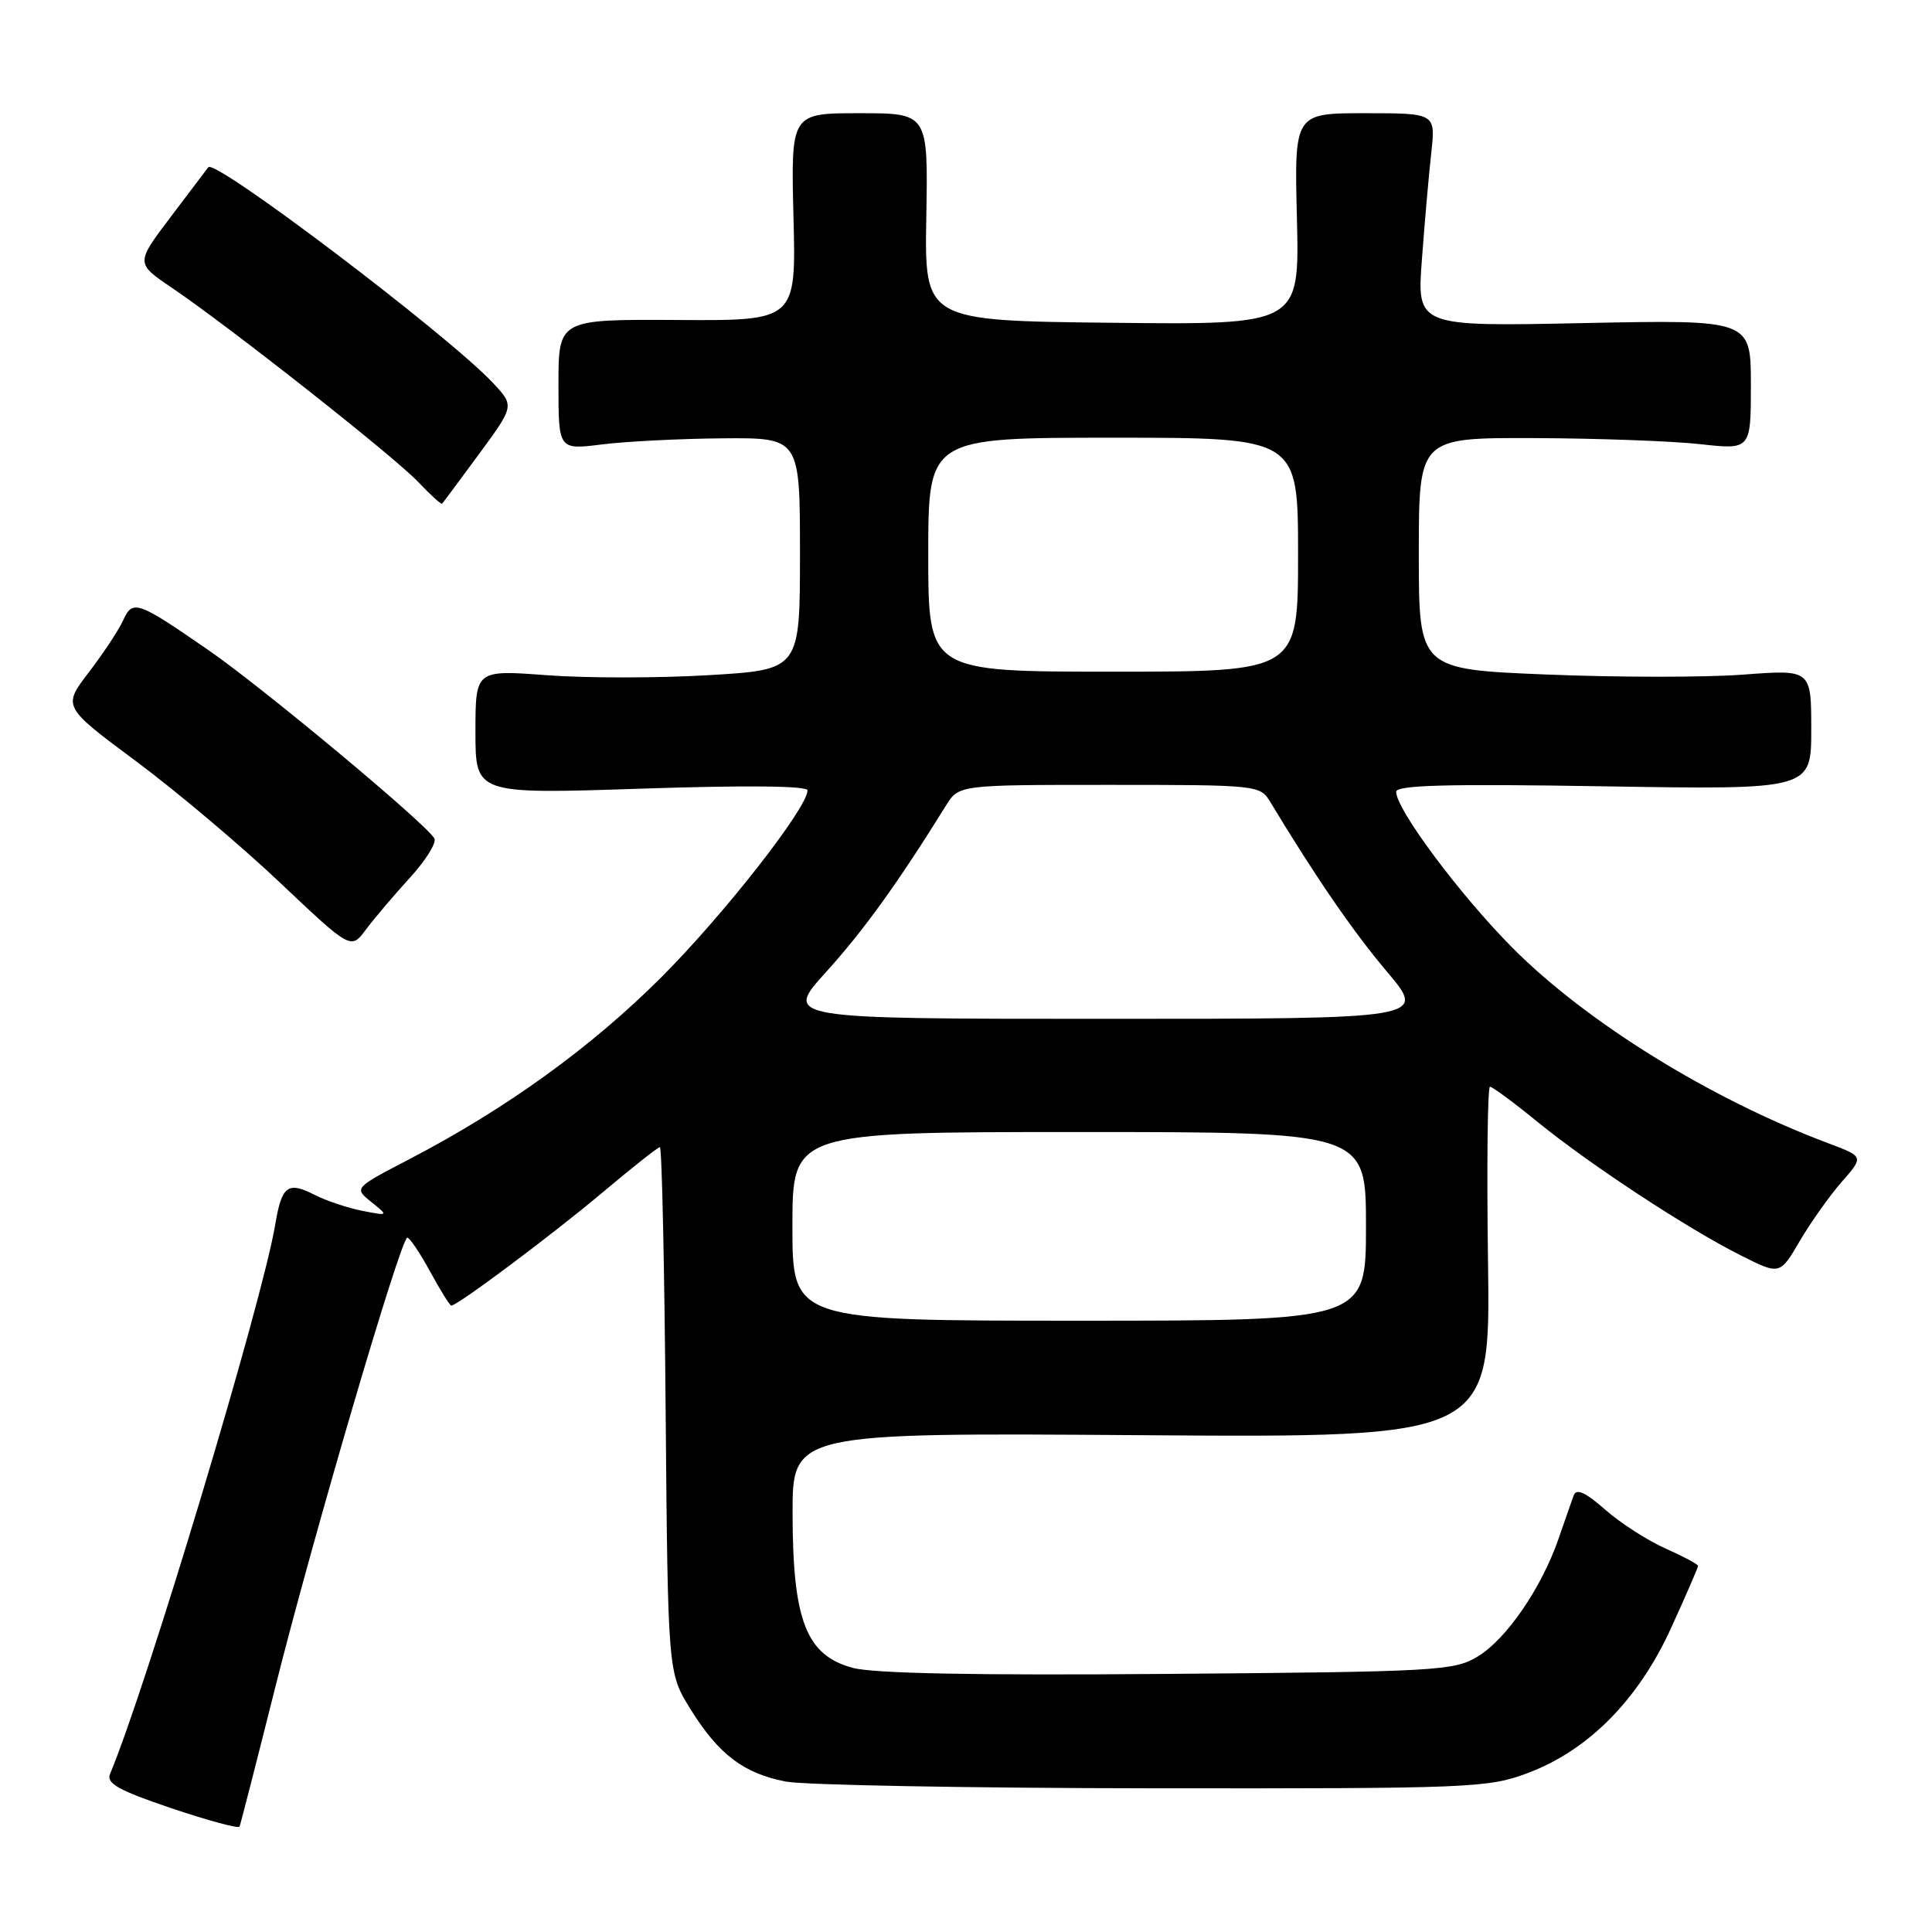 <?xml version="1.0" encoding="UTF-8" standalone="no"?>
<!DOCTYPE svg PUBLIC "-//W3C//DTD SVG 1.1//EN" "http://www.w3.org/Graphics/SVG/1.1/DTD/svg11.dtd" >
<svg xmlns="http://www.w3.org/2000/svg" xmlns:xlink="http://www.w3.org/1999/xlink" version="1.1" viewBox="0 0 256 256">
 <g >
 <path fill="currentColor"
d=" M 36.43 223.75 C 41.47 203.64 53.11 164.00 53.97 164.00 C 54.29 164.00 55.65 166.03 57.00 168.50 C 58.35 170.97 59.61 173.00 59.80 173.00 C 60.62 173.00 73.12 163.65 79.74 158.09 C 83.72 154.74 87.19 152.00 87.44 152.00 C 87.70 152.00 88.04 167.67 88.20 186.83 C 88.50 221.66 88.50 221.66 91.50 226.48 C 95.23 232.48 98.54 234.99 104.14 236.07 C 106.54 236.53 128.40 236.93 152.71 236.96 C 194.89 237.00 197.18 236.91 202.40 234.95 C 210.46 231.94 217.11 225.22 221.44 215.69 C 223.40 211.40 225.00 207.71 225.00 207.49 C 225.00 207.27 223.06 206.24 220.70 205.19 C 218.33 204.14 214.74 201.83 212.71 200.05 C 210.06 197.72 208.87 197.19 208.52 198.15 C 208.25 198.89 207.34 201.51 206.49 203.96 C 204.23 210.46 199.59 217.21 195.80 219.50 C 192.68 221.39 190.42 221.52 154.81 221.80 C 129.33 222.01 115.78 221.75 112.99 221.00 C 106.84 219.34 105.05 214.77 105.02 200.67 C 105.00 189.84 105.00 189.84 151.25 190.17 C 197.50 190.50 197.50 190.50 197.17 167.25 C 196.99 154.46 197.11 144.00 197.43 144.00 C 197.76 144.00 200.61 146.11 203.76 148.68 C 210.66 154.30 223.56 162.78 230.67 166.35 C 235.84 168.95 235.84 168.95 238.48 164.44 C 239.94 161.95 242.45 158.42 244.05 156.59 C 246.98 153.26 246.98 153.26 242.24 151.48 C 226.67 145.64 210.23 135.46 200.43 125.61 C 193.48 118.62 185.00 107.26 185.00 104.92 C 185.00 104.03 191.71 103.85 212.50 104.19 C 240.00 104.64 240.00 104.64 240.00 96.68 C 240.00 88.71 240.00 88.71 230.99 89.39 C 226.03 89.77 214.33 89.76 204.99 89.38 C 188.00 88.69 188.00 88.69 188.00 73.35 C 188.00 58.00 188.00 58.00 203.25 58.05 C 211.64 58.08 221.54 58.44 225.25 58.85 C 232.00 59.60 232.00 59.60 232.00 50.98 C 232.00 42.36 232.00 42.36 209.87 42.81 C 187.74 43.27 187.74 43.27 188.41 34.38 C 188.77 29.50 189.33 23.14 189.65 20.25 C 190.23 15.00 190.23 15.00 180.87 15.00 C 171.50 15.00 171.50 15.00 171.85 29.02 C 172.19 43.04 172.19 43.04 147.35 42.77 C 122.50 42.50 122.50 42.50 122.74 28.75 C 122.98 15.00 122.98 15.00 113.89 15.00 C 104.80 15.00 104.80 15.00 105.14 28.75 C 105.49 42.50 105.49 42.50 89.75 42.40 C 74.00 42.31 74.00 42.31 74.00 50.96 C 74.00 59.61 74.00 59.61 79.75 58.89 C 82.91 58.49 90.11 58.13 95.75 58.08 C 106.00 58.00 106.00 58.00 106.00 73.37 C 106.00 88.74 106.00 88.74 93.96 89.46 C 87.34 89.86 77.66 89.86 72.46 89.47 C 63.00 88.76 63.00 88.76 63.00 97.00 C 63.00 105.23 63.00 105.23 85.00 104.50 C 98.90 104.04 107.00 104.12 107.00 104.73 C 107.00 107.04 95.87 121.26 87.57 129.55 C 78.25 138.85 67.03 146.94 54.20 153.62 C 46.90 157.42 46.90 157.42 49.20 159.27 C 51.50 161.12 51.50 161.12 48.00 160.44 C 46.08 160.06 43.25 159.12 41.72 158.34 C 38.13 156.50 37.33 157.10 36.47 162.26 C 34.77 172.46 19.43 223.49 14.58 235.06 C 14.06 236.31 15.73 237.24 22.71 239.60 C 27.55 241.23 31.61 242.33 31.74 242.03 C 31.87 241.74 33.98 233.51 36.43 223.75 Z  M 54.33 116.29 C 56.44 113.98 57.89 111.63 57.55 111.08 C 56.25 108.97 34.85 91.15 27.67 86.18 C 18.16 79.61 17.59 79.41 16.31 82.21 C 15.74 83.47 13.70 86.56 11.78 89.07 C 8.29 93.63 8.29 93.63 18.03 100.87 C 23.38 104.85 31.98 112.10 37.13 116.98 C 46.50 125.84 46.50 125.84 48.49 123.17 C 49.58 121.70 52.21 118.61 54.33 116.29 Z  M 63.49 60.14 C 68.16 53.78 68.16 53.78 65.33 50.75 C 59.39 44.41 28.46 20.97 27.60 22.16 C 27.46 22.35 25.24 25.29 22.66 28.69 C 17.97 34.88 17.97 34.88 22.74 38.11 C 30.49 43.36 52.26 60.52 55.43 63.88 C 57.04 65.58 58.46 66.87 58.58 66.74 C 58.71 66.61 60.91 63.64 63.49 60.14 Z  M 105.00 162.50 C 105.00 150.00 105.00 150.00 143.00 150.00 C 181.00 150.00 181.00 150.00 181.00 162.50 C 181.00 175.00 181.00 175.00 143.00 175.00 C 105.00 175.00 105.00 175.00 105.00 162.50 Z  M 109.50 128.75 C 114.43 123.30 118.98 117.00 125.34 106.75 C 127.05 104.00 127.05 104.00 147.00 104.00 C 166.62 104.00 166.98 104.04 168.31 106.25 C 174.33 116.22 179.28 123.43 183.78 128.75 C 189.05 135.00 189.05 135.00 146.44 135.00 C 103.83 135.00 103.83 135.00 109.50 128.75 Z  M 123.00 73.50 C 123.00 58.00 123.00 58.00 147.50 58.00 C 172.00 58.00 172.00 58.00 172.00 73.50 C 172.00 89.00 172.00 89.00 147.50 89.00 C 123.00 89.00 123.00 89.00 123.00 73.50 Z "/>
</g>
</svg>
